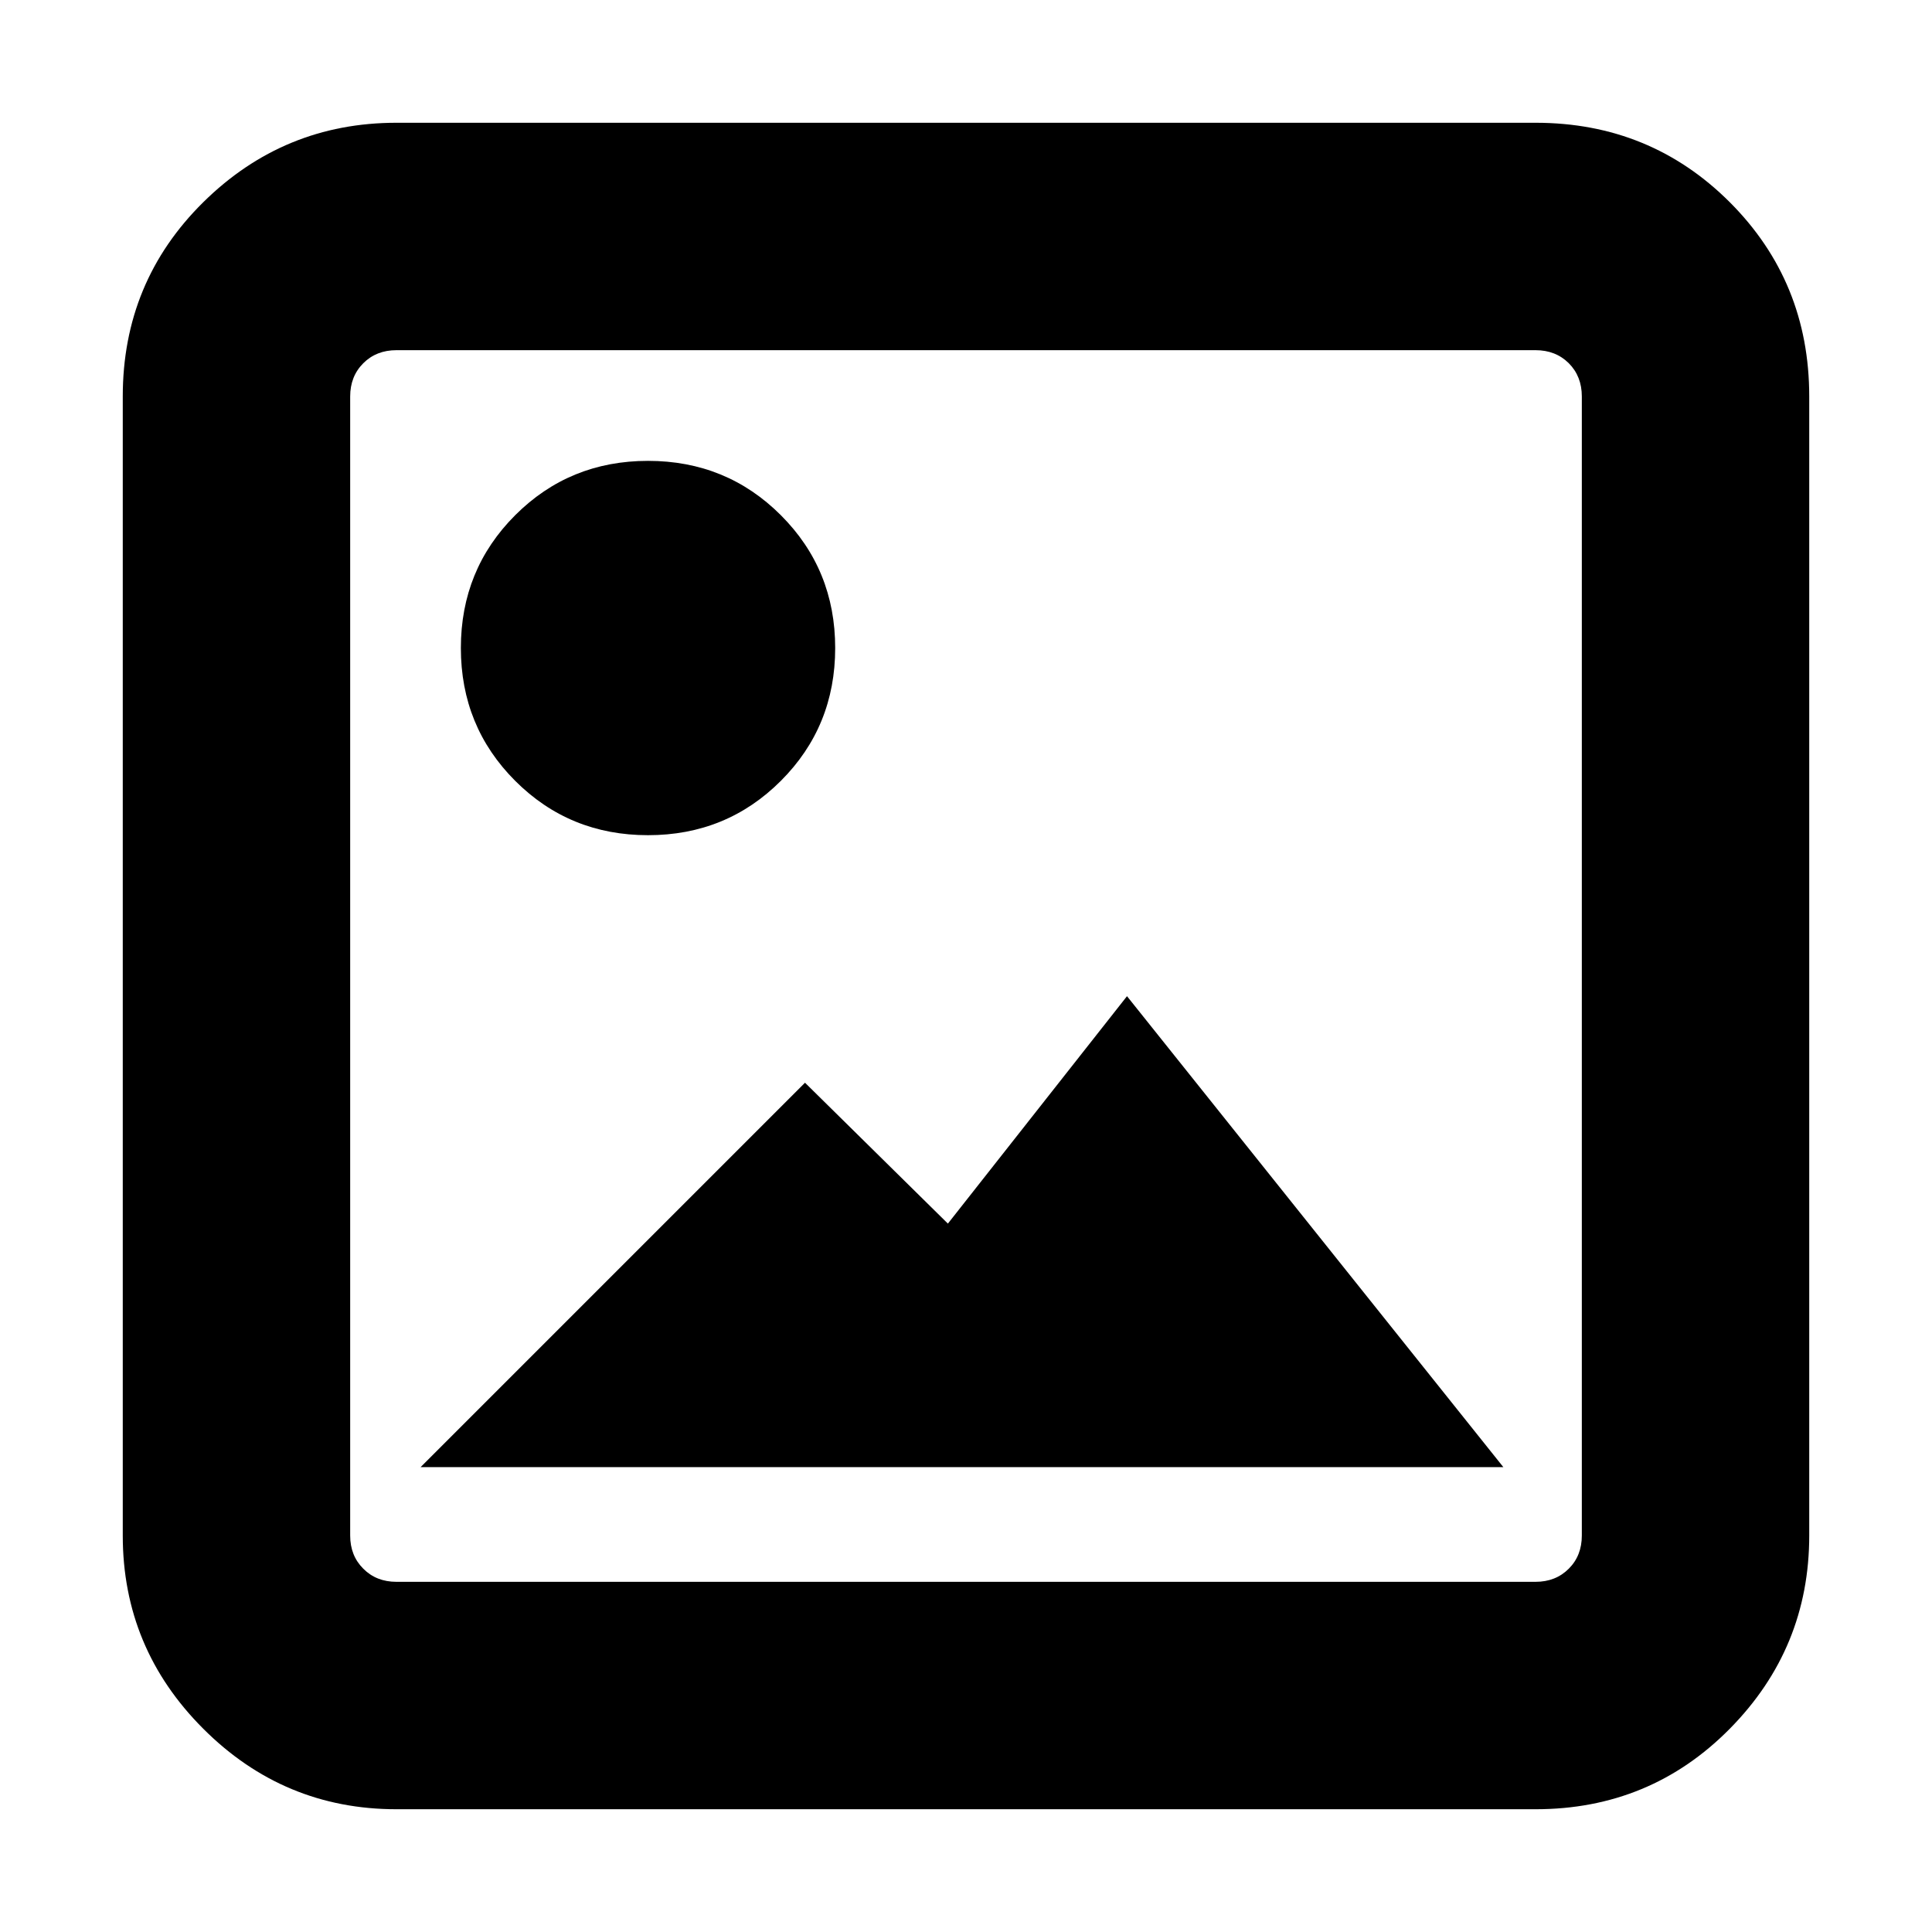 <svg xmlns="http://www.w3.org/2000/svg" height="24" width="24"><path d="M5.225 18.225 10 13.45 11.775 15.2 14 12.375 18.675 18.225ZM8.05 10.375Q7.075 10.375 6.4 9.7Q5.725 9.025 5.725 8.05Q5.725 7.075 6.4 6.4Q7.075 5.725 8.05 5.725Q9.025 5.725 9.7 6.4Q10.375 7.075 10.375 8.05Q10.375 9.025 9.7 9.7Q9.025 10.375 8.05 10.375ZM4.925 22.475Q3.525 22.475 2.525 21.475Q1.525 20.475 1.525 19.075V4.925Q1.525 3.5 2.525 2.512Q3.525 1.525 4.925 1.525H19.075Q20.5 1.525 21.488 2.512Q22.475 3.5 22.475 4.925V19.075Q22.475 20.475 21.488 21.475Q20.5 22.475 19.075 22.475ZM4.925 19.65H19.075Q19.325 19.65 19.488 19.487Q19.65 19.325 19.65 19.075V4.925Q19.65 4.675 19.488 4.512Q19.325 4.35 19.075 4.35H4.925Q4.675 4.35 4.513 4.512Q4.35 4.675 4.35 4.925V19.075Q4.35 19.325 4.513 19.487Q4.675 19.65 4.925 19.65Z"/></svg>